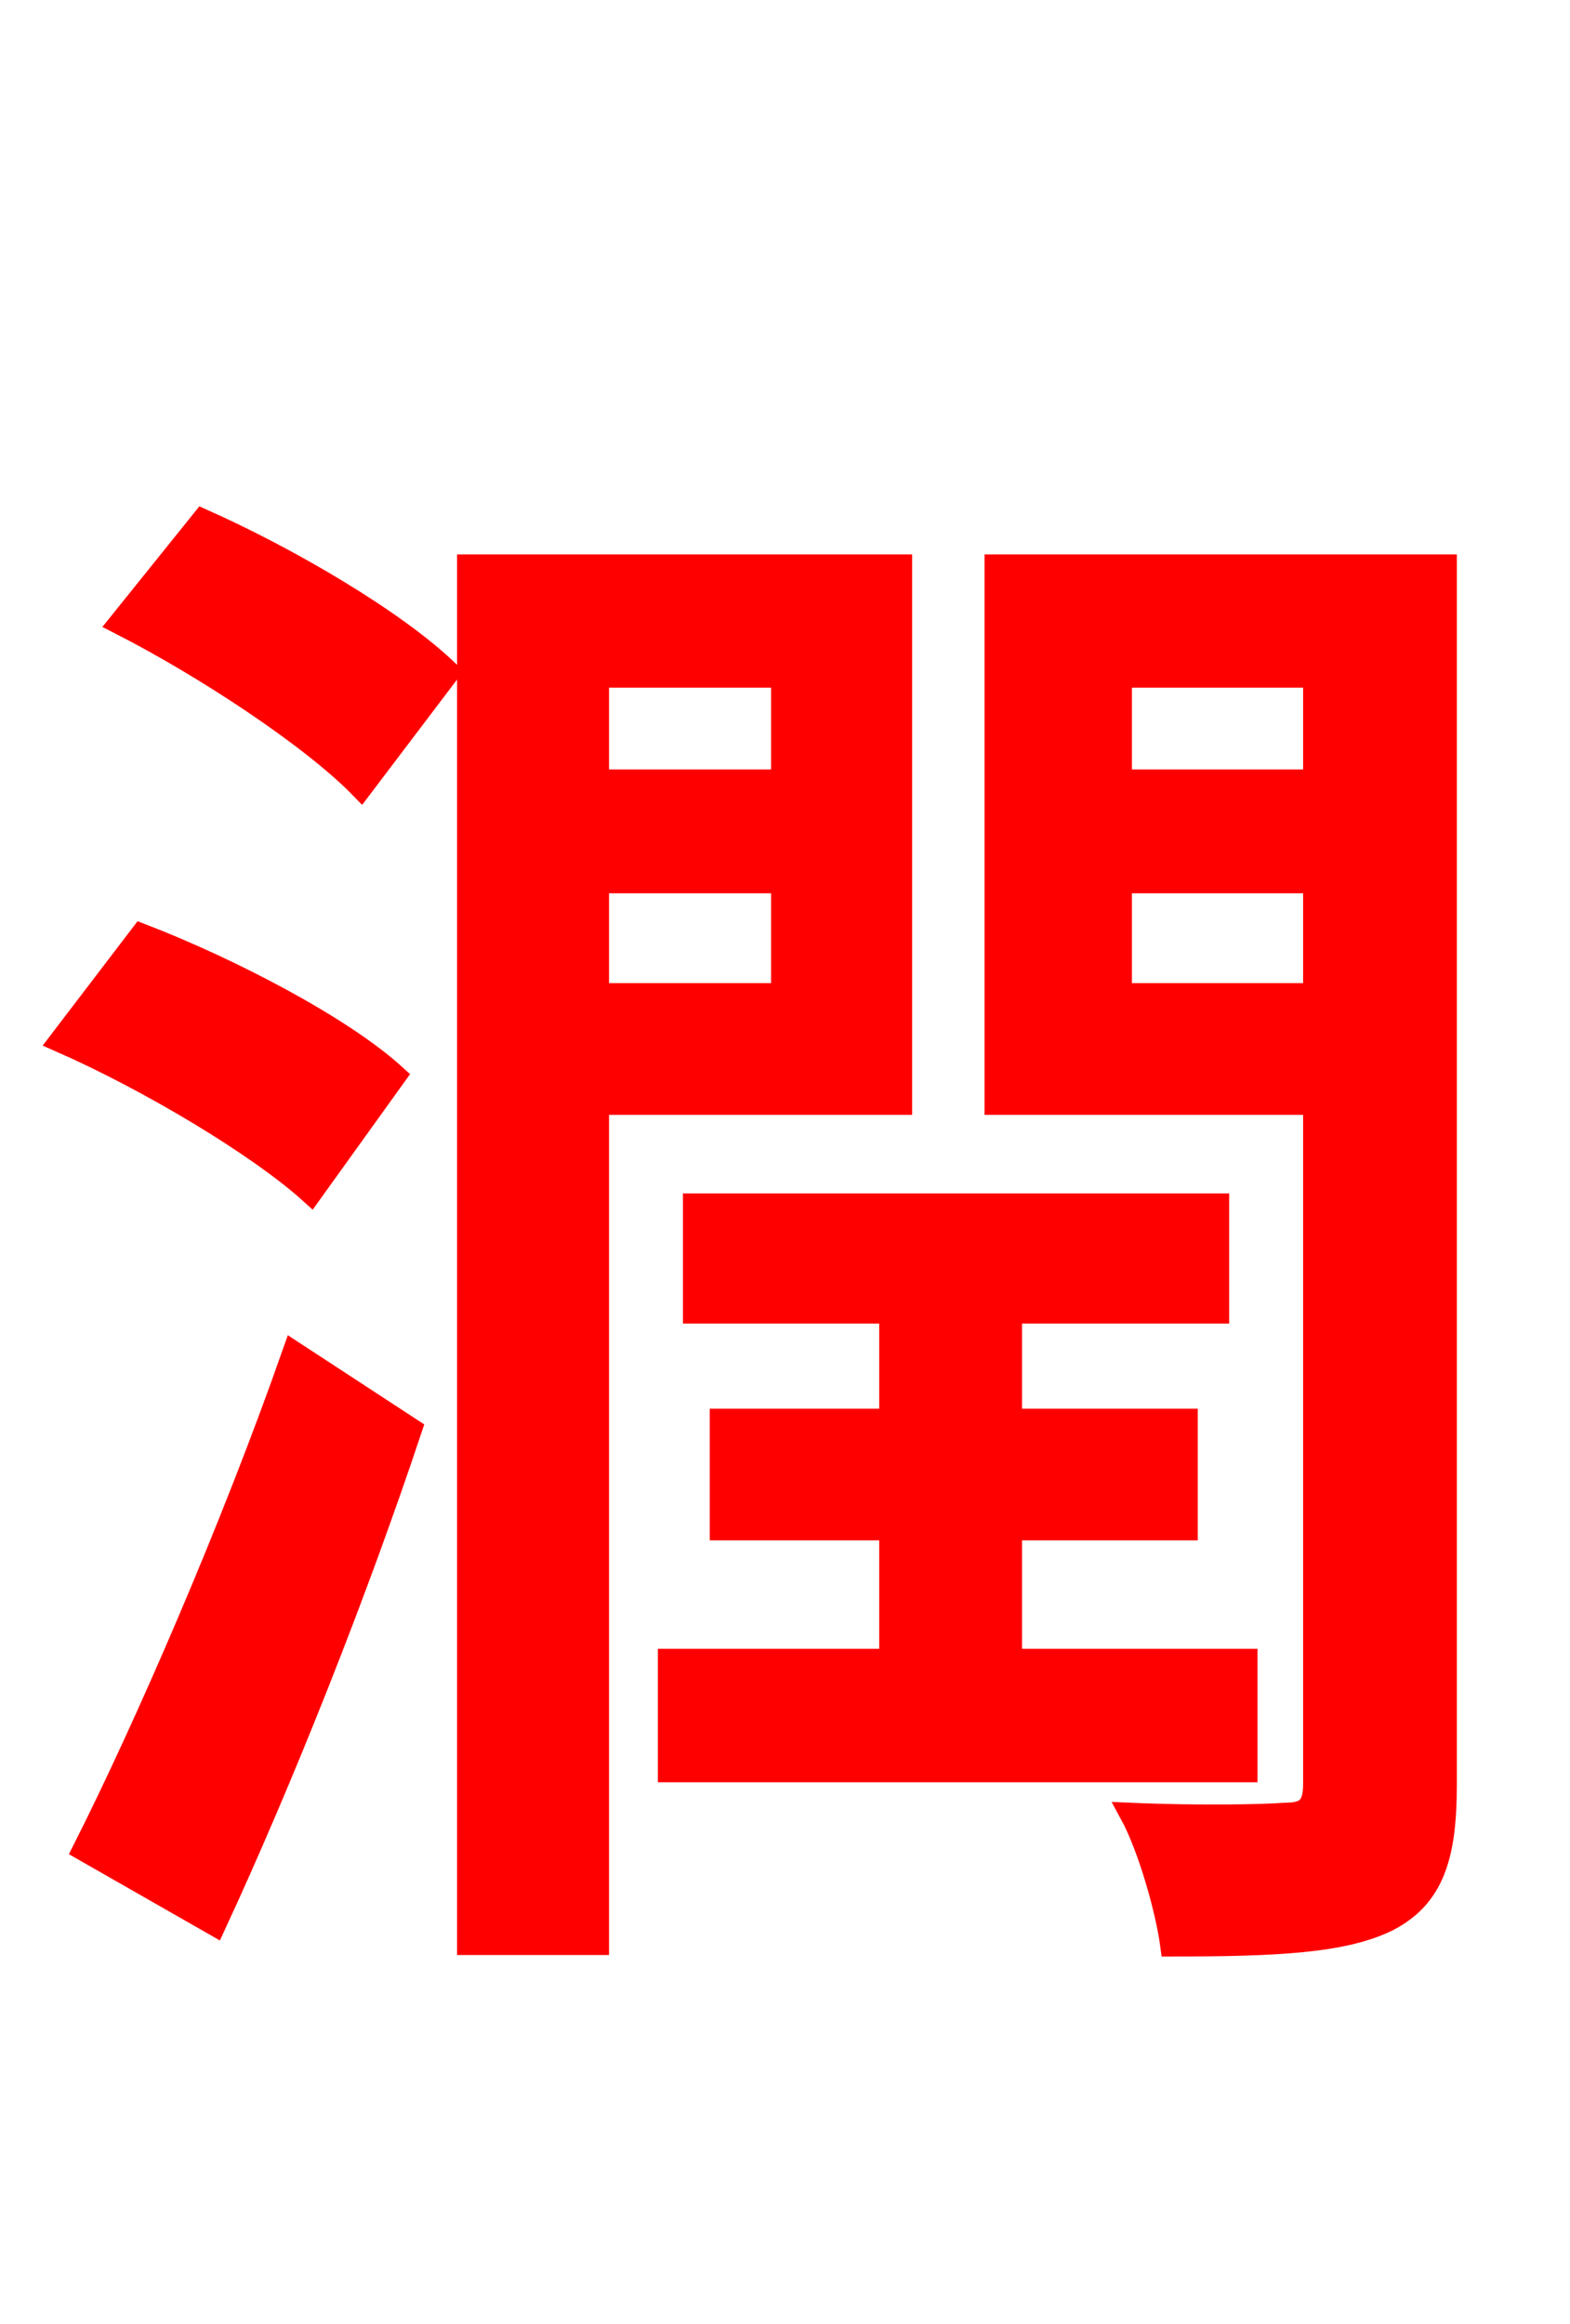 <svg xmlns="http://www.w3.org/2000/svg" xmlns:xlink="http://www.w3.org/1999/xlink" width="72" height="106.56"><path fill="red" stroke="red" d="M9.86 88.27C12.96 81.58 16.34 73.08 18.86 65.52L13.46 61.99C10.58 70.20 6.62 79.27 3.82 84.82ZM18.14 49.32C15.70 47.09 10.58 44.42 6.48 42.84L2.74 47.74C6.84 49.54 11.88 52.56 14.26 54.72ZM5.47 28.58C9.43 30.60 14.33 33.84 16.56 36.14L20.59 30.82C18.14 28.44 13.18 25.56 9.29 23.83ZM35.86 31.03L35.86 35.78L27.43 35.78L27.43 31.03ZM27.43 45.58L27.43 40.46L35.86 40.46L35.86 45.58ZM41.33 50.62L41.33 25.92L21.46 25.92L21.46 89.14L27.43 89.14L27.43 50.62ZM57.17 76.10L46.37 76.10L46.37 70.13L54.43 70.13L54.43 65.09L46.37 65.09L46.37 60.19L55.87 60.19L55.87 55.22L31.82 55.22L31.82 60.19L40.82 60.19L40.82 65.09L33.05 65.09L33.05 70.13L40.82 70.13L40.82 76.10L30.67 76.10L30.67 81.22L57.17 81.22ZM51.41 45.58L51.41 40.46L60.26 40.46L60.26 45.58ZM60.26 31.03L60.26 35.78L51.41 35.78L51.41 31.03ZM66.31 25.92L45.65 25.92L45.65 50.62L60.26 50.62L60.26 81.79C60.26 82.87 59.90 83.16 58.90 83.16C58.03 83.23 55.08 83.30 51.84 83.16C52.70 84.74 53.50 87.62 53.71 89.21C58.54 89.21 61.63 89.06 63.65 88.06C65.74 86.98 66.31 85.10 66.31 81.86Z"/></svg>
